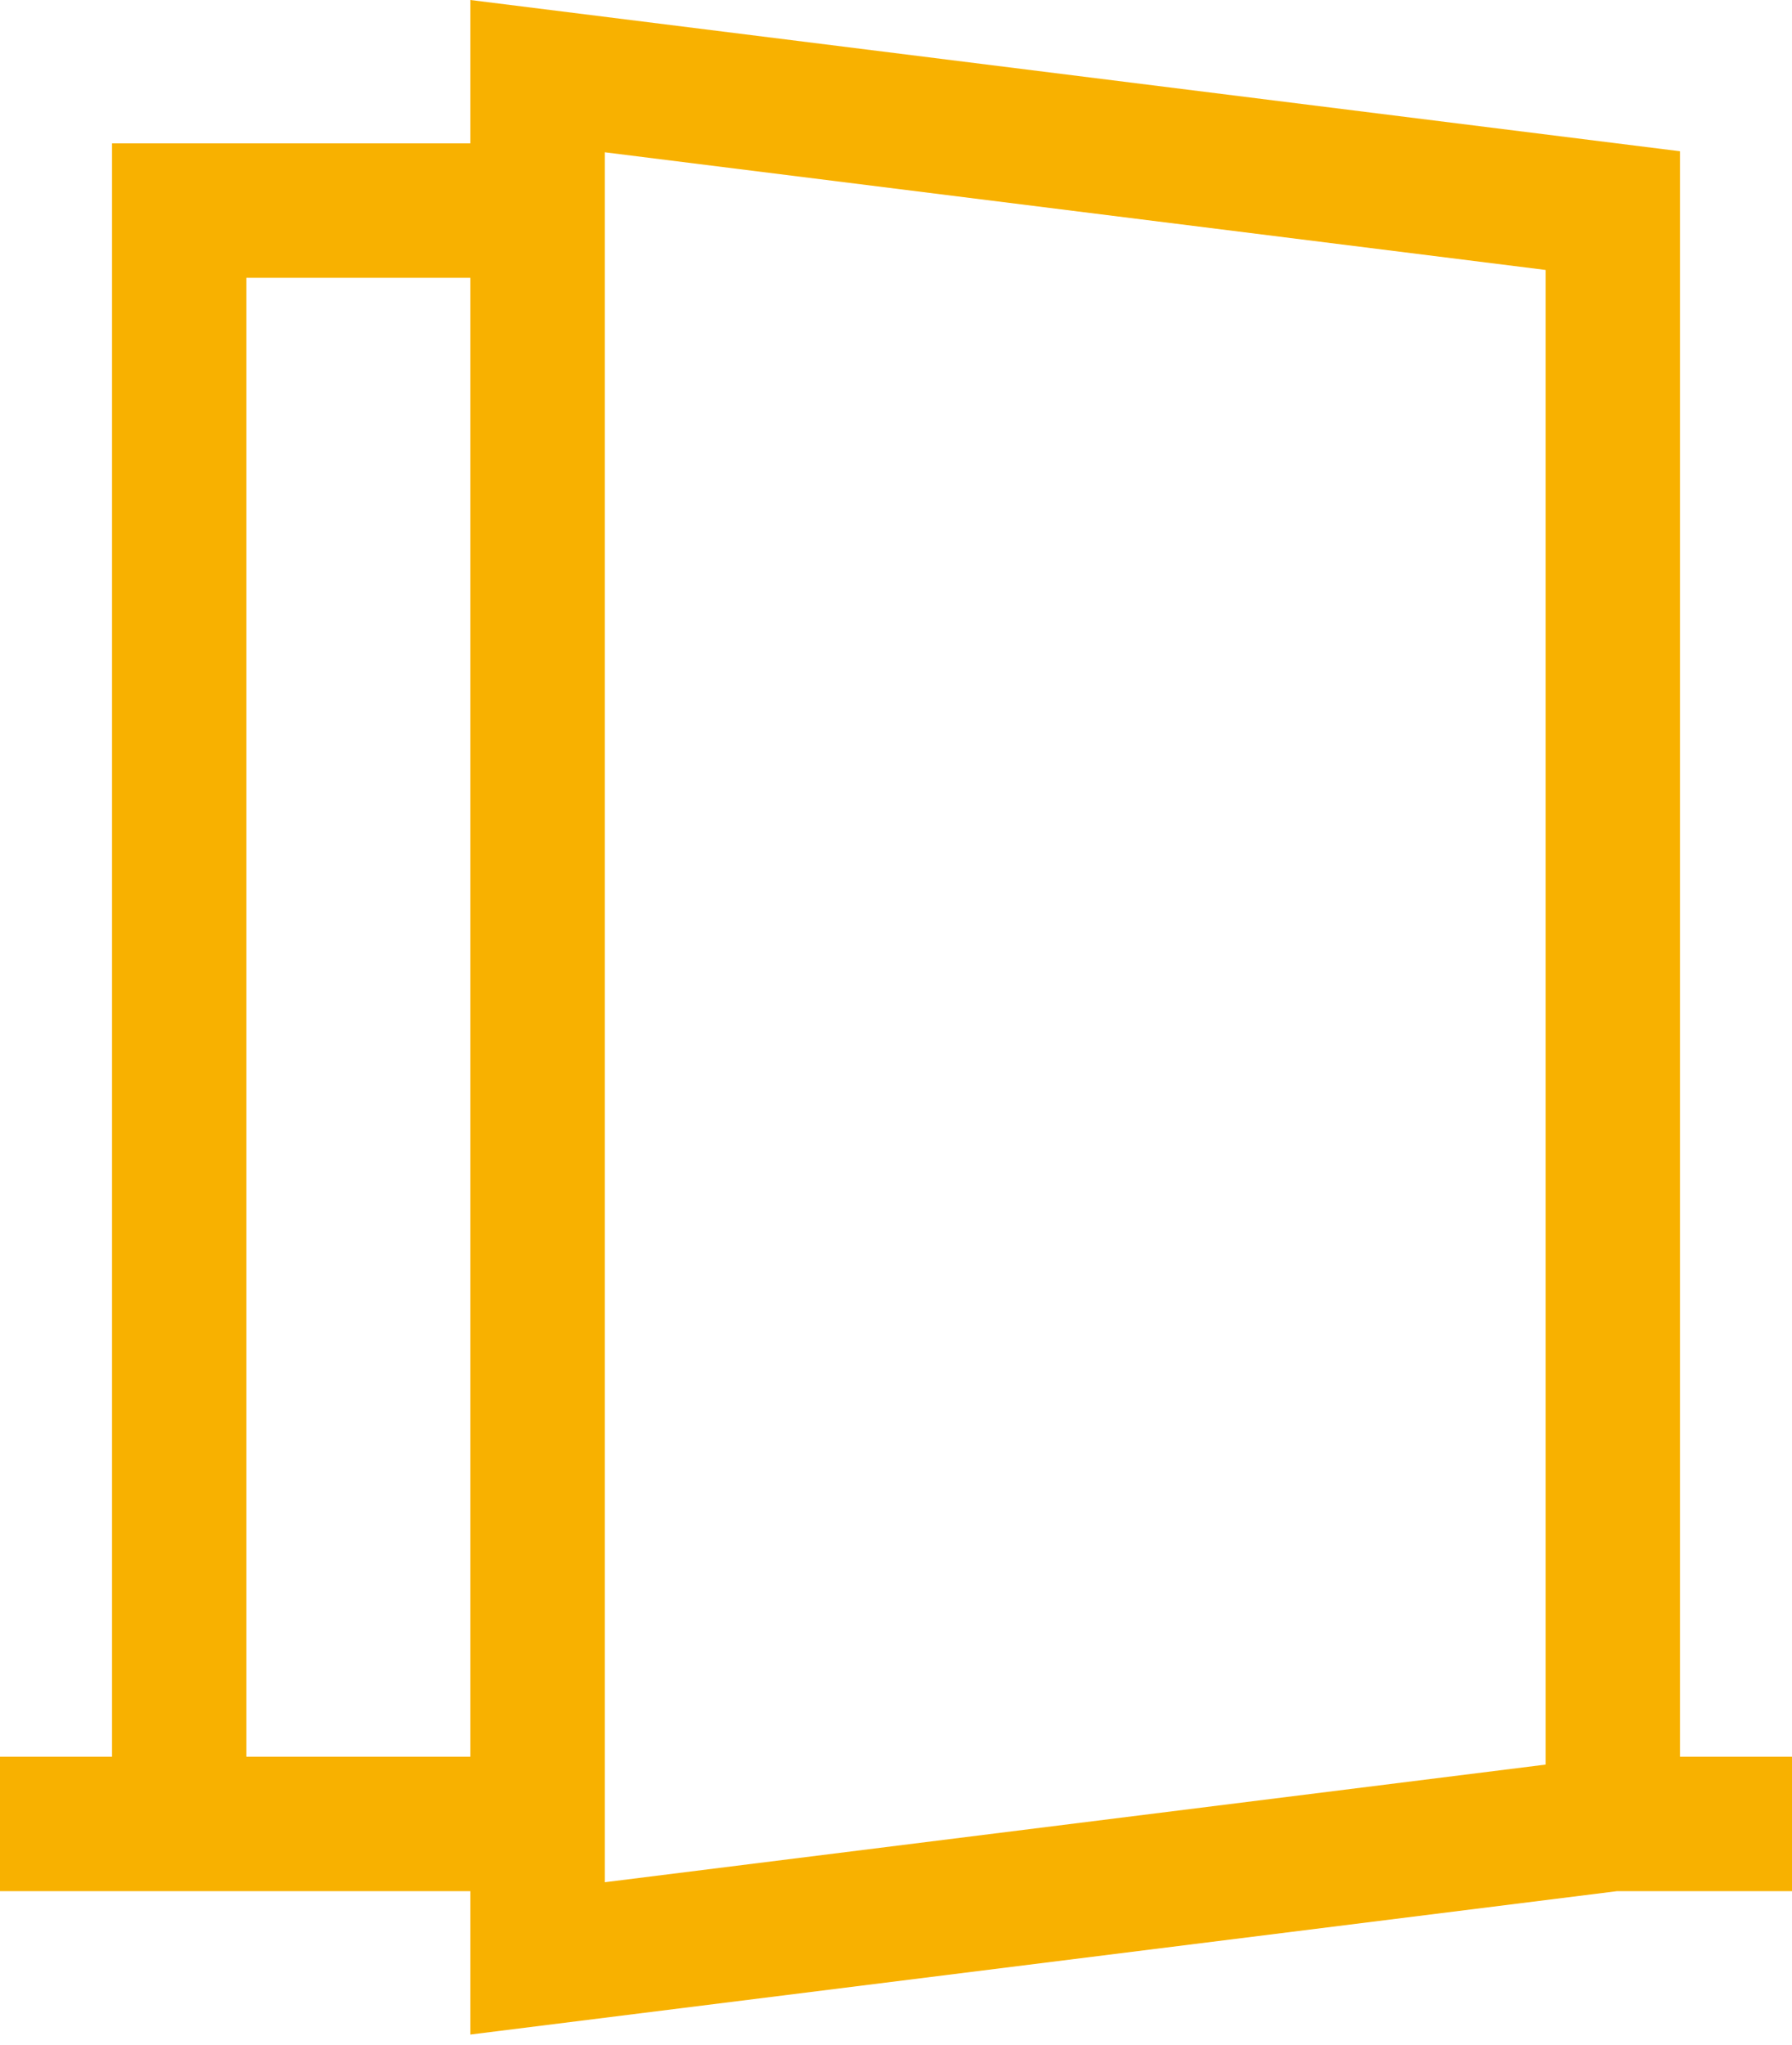 <svg width="64" height="73" viewBox="0 0 64 73" fill="none" xmlns="http://www.w3.org/2000/svg">
<path d="M60 62.719V5.4L16.8 0V5.119H4V62.719H0V67.519H4H16.8V72.638L57.75 67.519H64V62.719H60ZM16.8 62.719H8.8V9.919H16.8V62.719ZM55.2 63L21.6 67.2V5.437L55.2 9.638V63Z" fill="#F8B100"/>
</svg>

